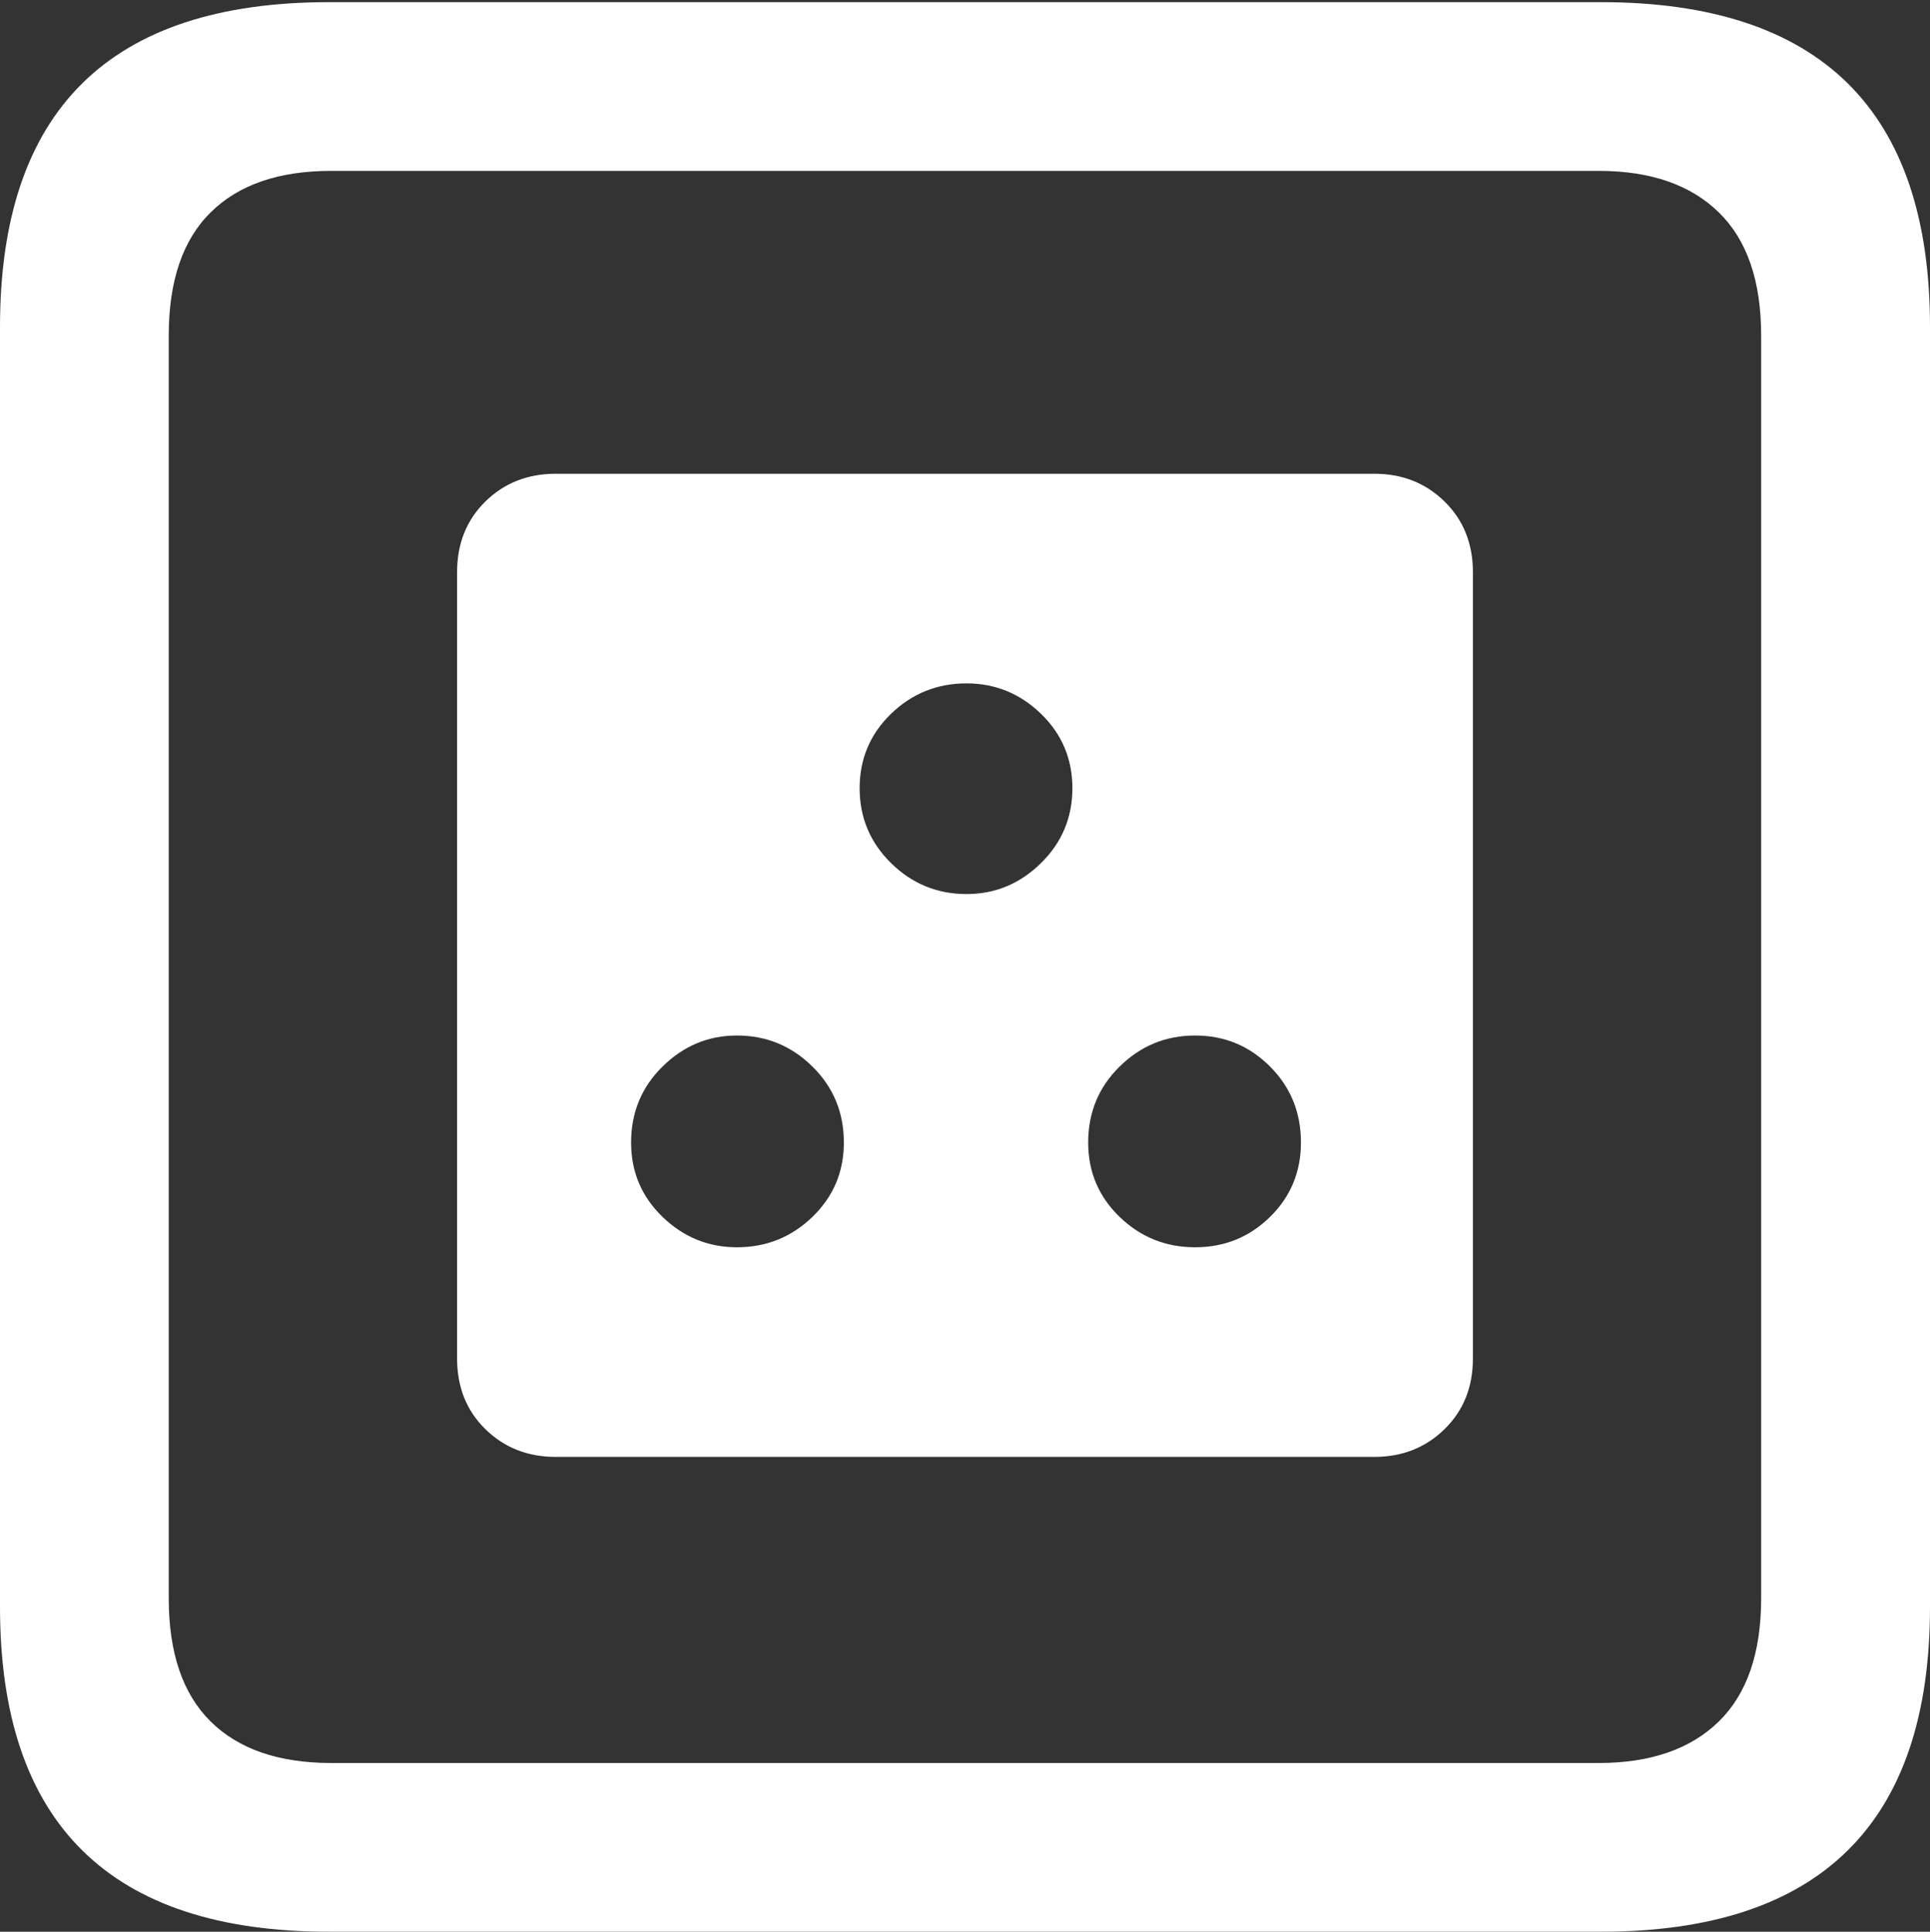 <?xml version="1.0" encoding="UTF-8"?>
<!--Generator: Apple Native CoreSVG 175.5-->
<!DOCTYPE svg
PUBLIC "-//W3C//DTD SVG 1.1//EN"
       "http://www.w3.org/Graphics/SVG/1.1/DTD/svg11.dtd">
<svg version="1.1" xmlns="http://www.w3.org/2000/svg" xmlns:xlink="http://www.w3.org/1999/xlink" width="17.979" height="17.998">
 <rect width="100%" height="100%" fill="#333333" stroke="none"/>
 <g>
  <rect height="17.998" opacity="0" width="17.979" x="0" y="0"/>
  <path d="M3.066 17.998L14.912 17.998Q16.445 17.998 17.212 17.241Q17.979 16.484 17.979 14.971L17.979 3.047Q17.979 1.533 17.212 0.776Q16.445 0.02 14.912 0.02L3.066 0.02Q1.533 0.02 0.767 0.776Q0 1.533 0 3.047L0 14.971Q0 16.484 0.767 17.241Q1.533 17.998 3.066 17.998ZM3.086 16.426Q2.354 16.426 1.963 16.04Q1.572 15.654 1.572 14.893L1.572 3.125Q1.572 2.363 1.963 1.978Q2.354 1.592 3.086 1.592L14.893 1.592Q15.615 1.592 16.011 1.978Q16.406 2.363 16.406 3.125L16.406 14.893Q16.406 15.654 16.011 16.04Q15.615 16.426 14.893 16.426Z" fill="#ffffff"/>
  <path d="M5.176 13.574L12.803 13.574Q13.193 13.574 13.457 13.315Q13.721 13.057 13.721 12.656L13.721 5.332Q13.721 4.932 13.457 4.673Q13.193 4.414 12.803 4.414L5.176 4.414Q4.785 4.414 4.521 4.673Q4.258 4.932 4.258 5.332L4.258 12.656Q4.258 13.057 4.521 13.315Q4.785 13.574 5.176 13.574ZM9.004 8.33Q8.594 8.33 8.301 8.042Q8.008 7.754 8.008 7.344Q8.008 6.934 8.301 6.65Q8.594 6.367 9.004 6.367Q9.404 6.367 9.697 6.65Q9.99 6.934 9.99 7.344Q9.99 7.754 9.697 8.042Q9.404 8.33 9.004 8.33ZM6.865 11.621Q6.465 11.621 6.172 11.338Q5.879 11.055 5.879 10.645Q5.879 10.225 6.172 9.937Q6.465 9.648 6.865 9.648Q7.275 9.648 7.568 9.937Q7.861 10.225 7.861 10.645Q7.861 11.055 7.568 11.338Q7.275 11.621 6.865 11.621ZM11.133 11.621Q10.723 11.621 10.43 11.338Q10.137 11.055 10.137 10.645Q10.137 10.225 10.43 9.937Q10.723 9.648 11.133 9.648Q11.543 9.648 11.831 9.937Q12.119 10.225 12.119 10.645Q12.119 11.055 11.831 11.338Q11.543 11.621 11.133 11.621Z" fill="#ffffff"/>
 </g>
</svg>
